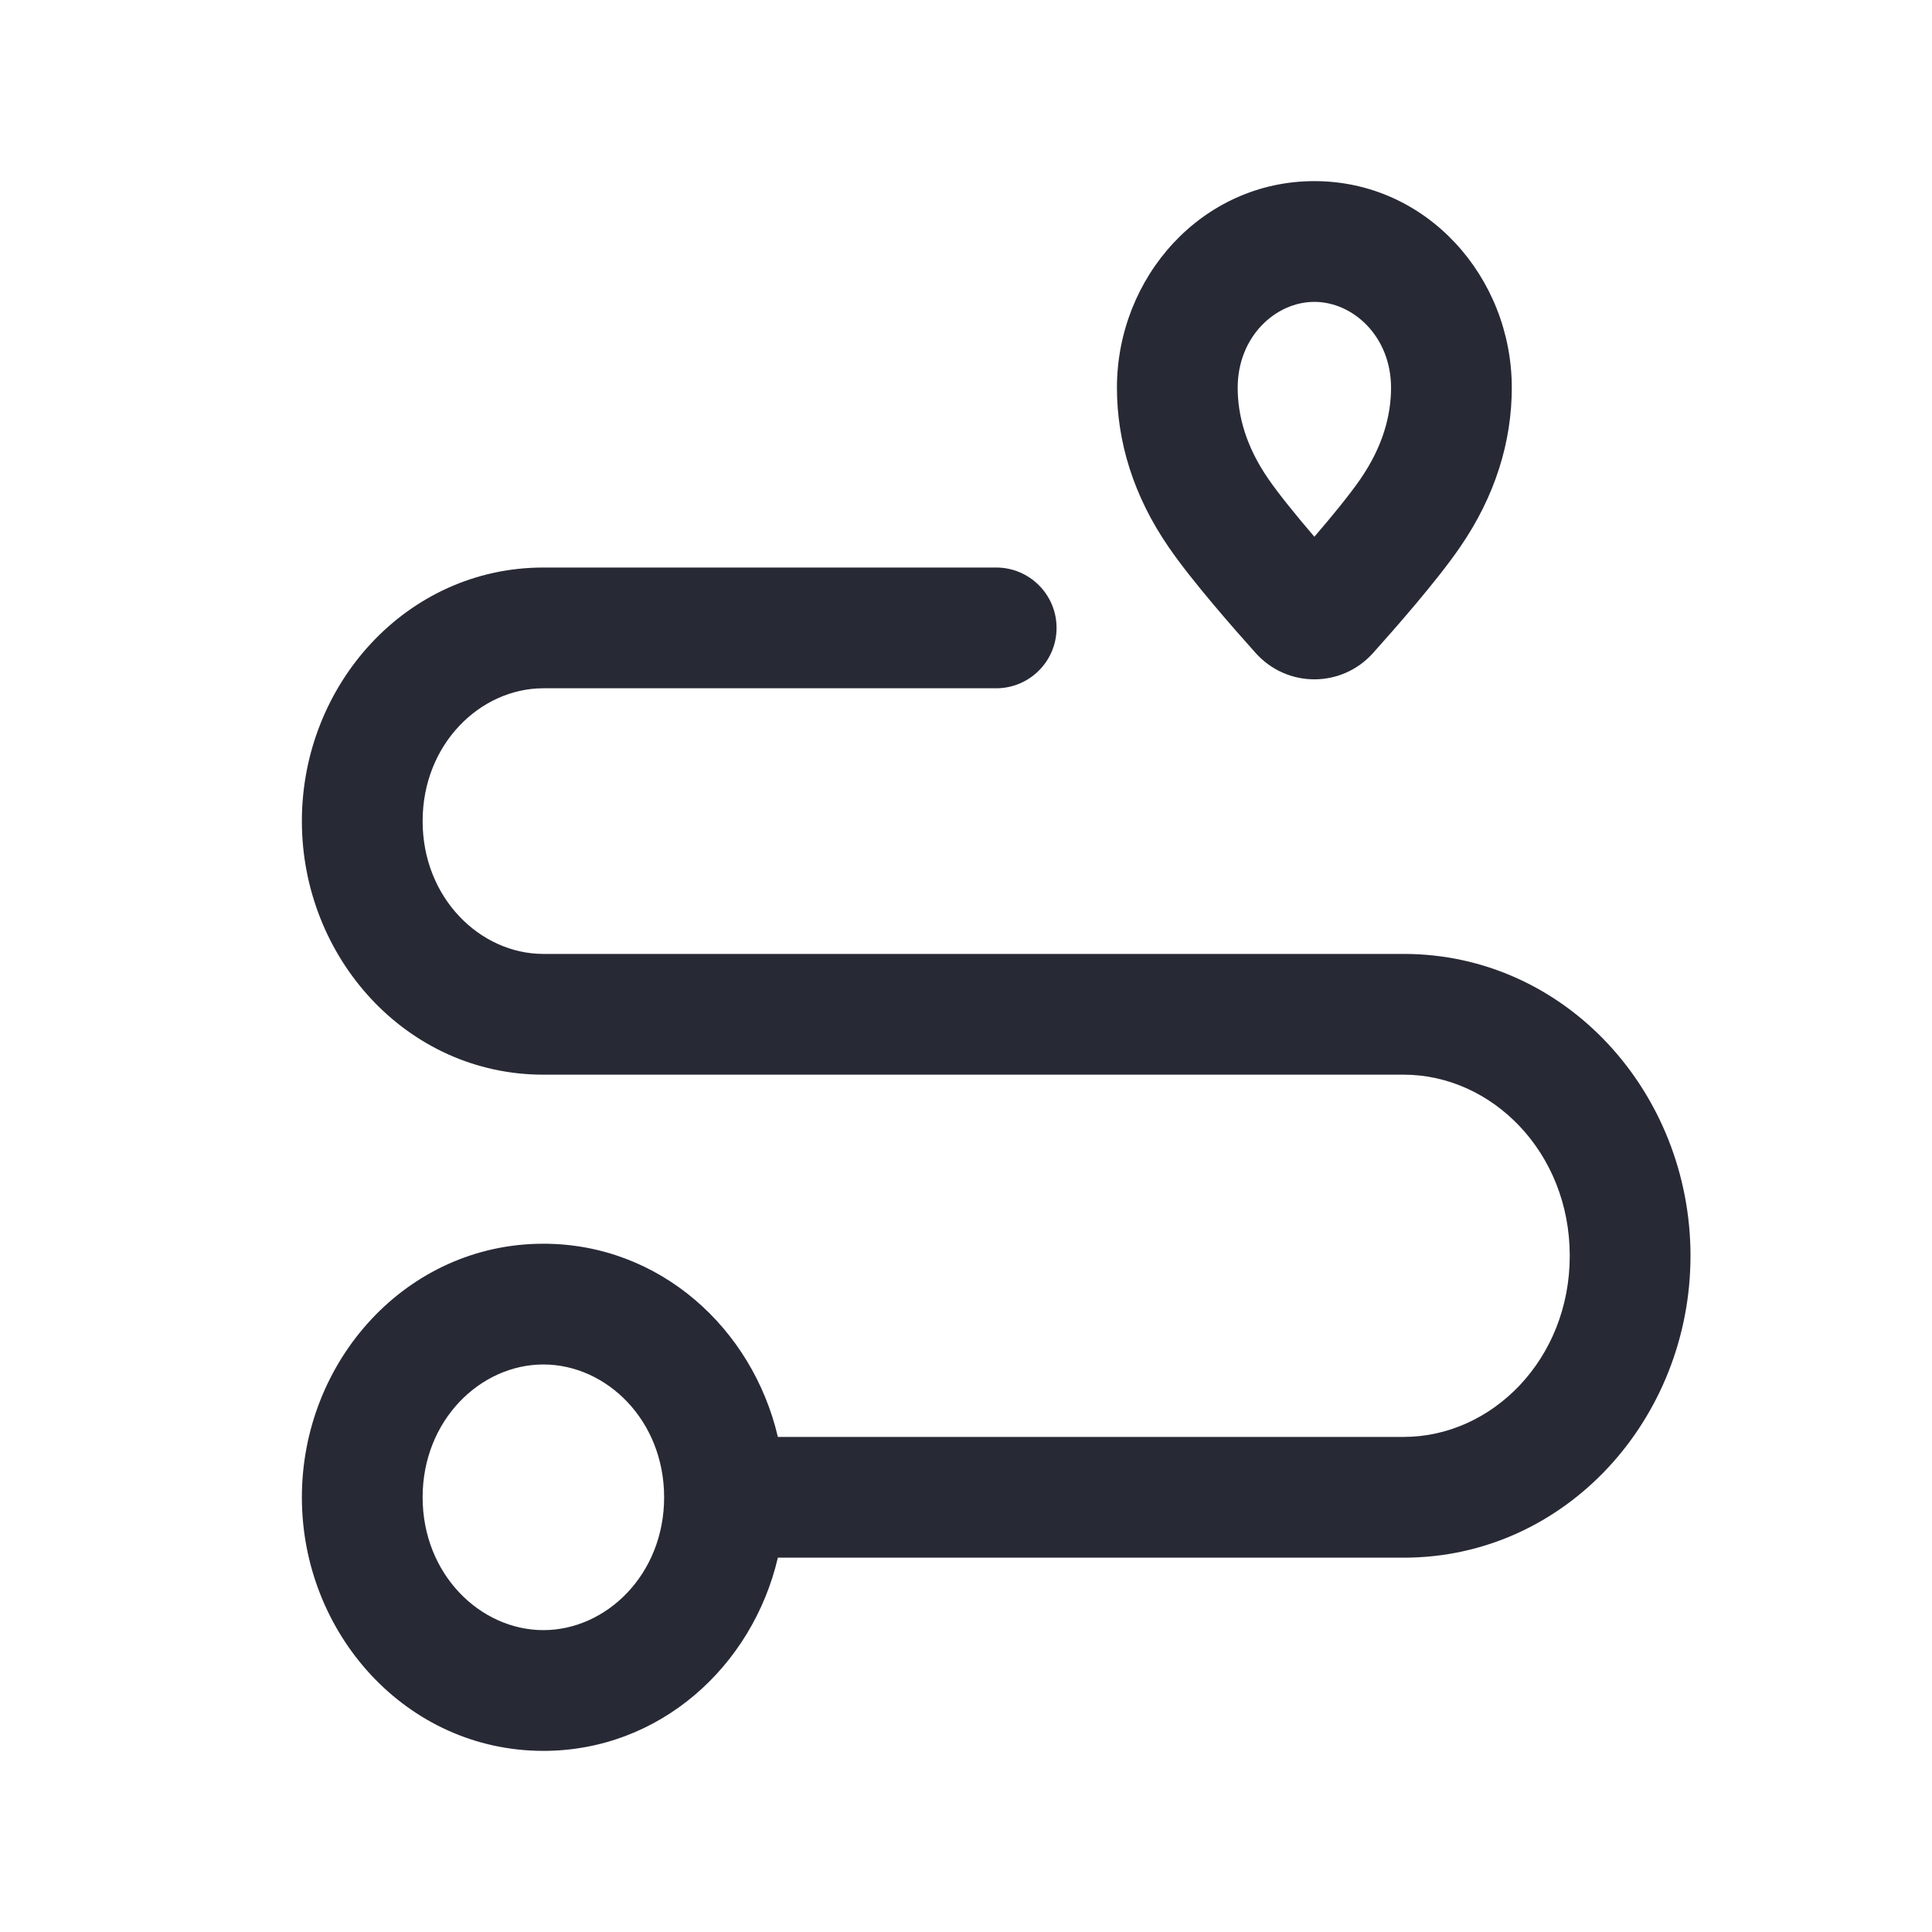<svg width="16" height="16" viewBox="0 0 16 16" fill="none" xmlns="http://www.w3.org/2000/svg">
<path fill-rule="evenodd" clip-rule="evenodd" d="M10.885 2.5C10.564 2.5 10.25 2.787 10.25 3.211C10.25 3.443 10.319 3.698 10.503 3.965C10.593 4.096 10.742 4.278 10.885 4.445C11.029 4.278 11.178 4.096 11.268 3.965C11.451 3.698 11.52 3.443 11.52 3.211C11.52 2.787 11.206 2.5 10.885 2.5ZM9.25 3.211C9.25 2.297 9.952 1.5 10.885 1.5C11.818 1.5 12.52 2.297 12.52 3.211C12.52 3.656 12.384 4.107 12.091 4.532C11.9 4.811 11.544 5.215 11.372 5.407C11.111 5.699 10.659 5.699 10.398 5.407C10.226 5.215 9.87 4.811 9.679 4.532C9.386 4.107 9.25 3.656 9.25 3.211ZM2.5 6.8C2.5 5.671 3.366 4.7 4.5 4.7H8.25C8.526 4.7 8.75 4.924 8.75 5.2C8.75 5.476 8.526 5.7 8.25 5.7H4.5C3.978 5.7 3.5 6.162 3.5 6.8C3.5 7.438 3.978 7.9 4.5 7.9H11.625C12.967 7.9 14 9.05 14 10.4C14 11.75 12.967 12.9 11.625 12.9H6.442C6.231 13.801 5.462 14.5 4.5 14.5C3.366 14.5 2.5 13.529 2.5 12.4C2.5 11.271 3.366 10.3 4.5 10.3C5.462 10.3 6.231 10.999 6.442 11.9H11.625C12.354 11.9 13 11.259 13 10.4C13 9.541 12.354 8.9 11.625 8.9H4.5C3.366 8.9 2.5 7.929 2.5 6.8ZM4.5 11.3C3.978 11.3 3.5 11.762 3.5 12.4C3.5 13.038 3.978 13.5 4.5 13.5C5.022 13.5 5.5 13.038 5.5 12.4C5.5 11.762 5.022 11.3 4.5 11.3Z" fill="#272A35"/>
</svg>
